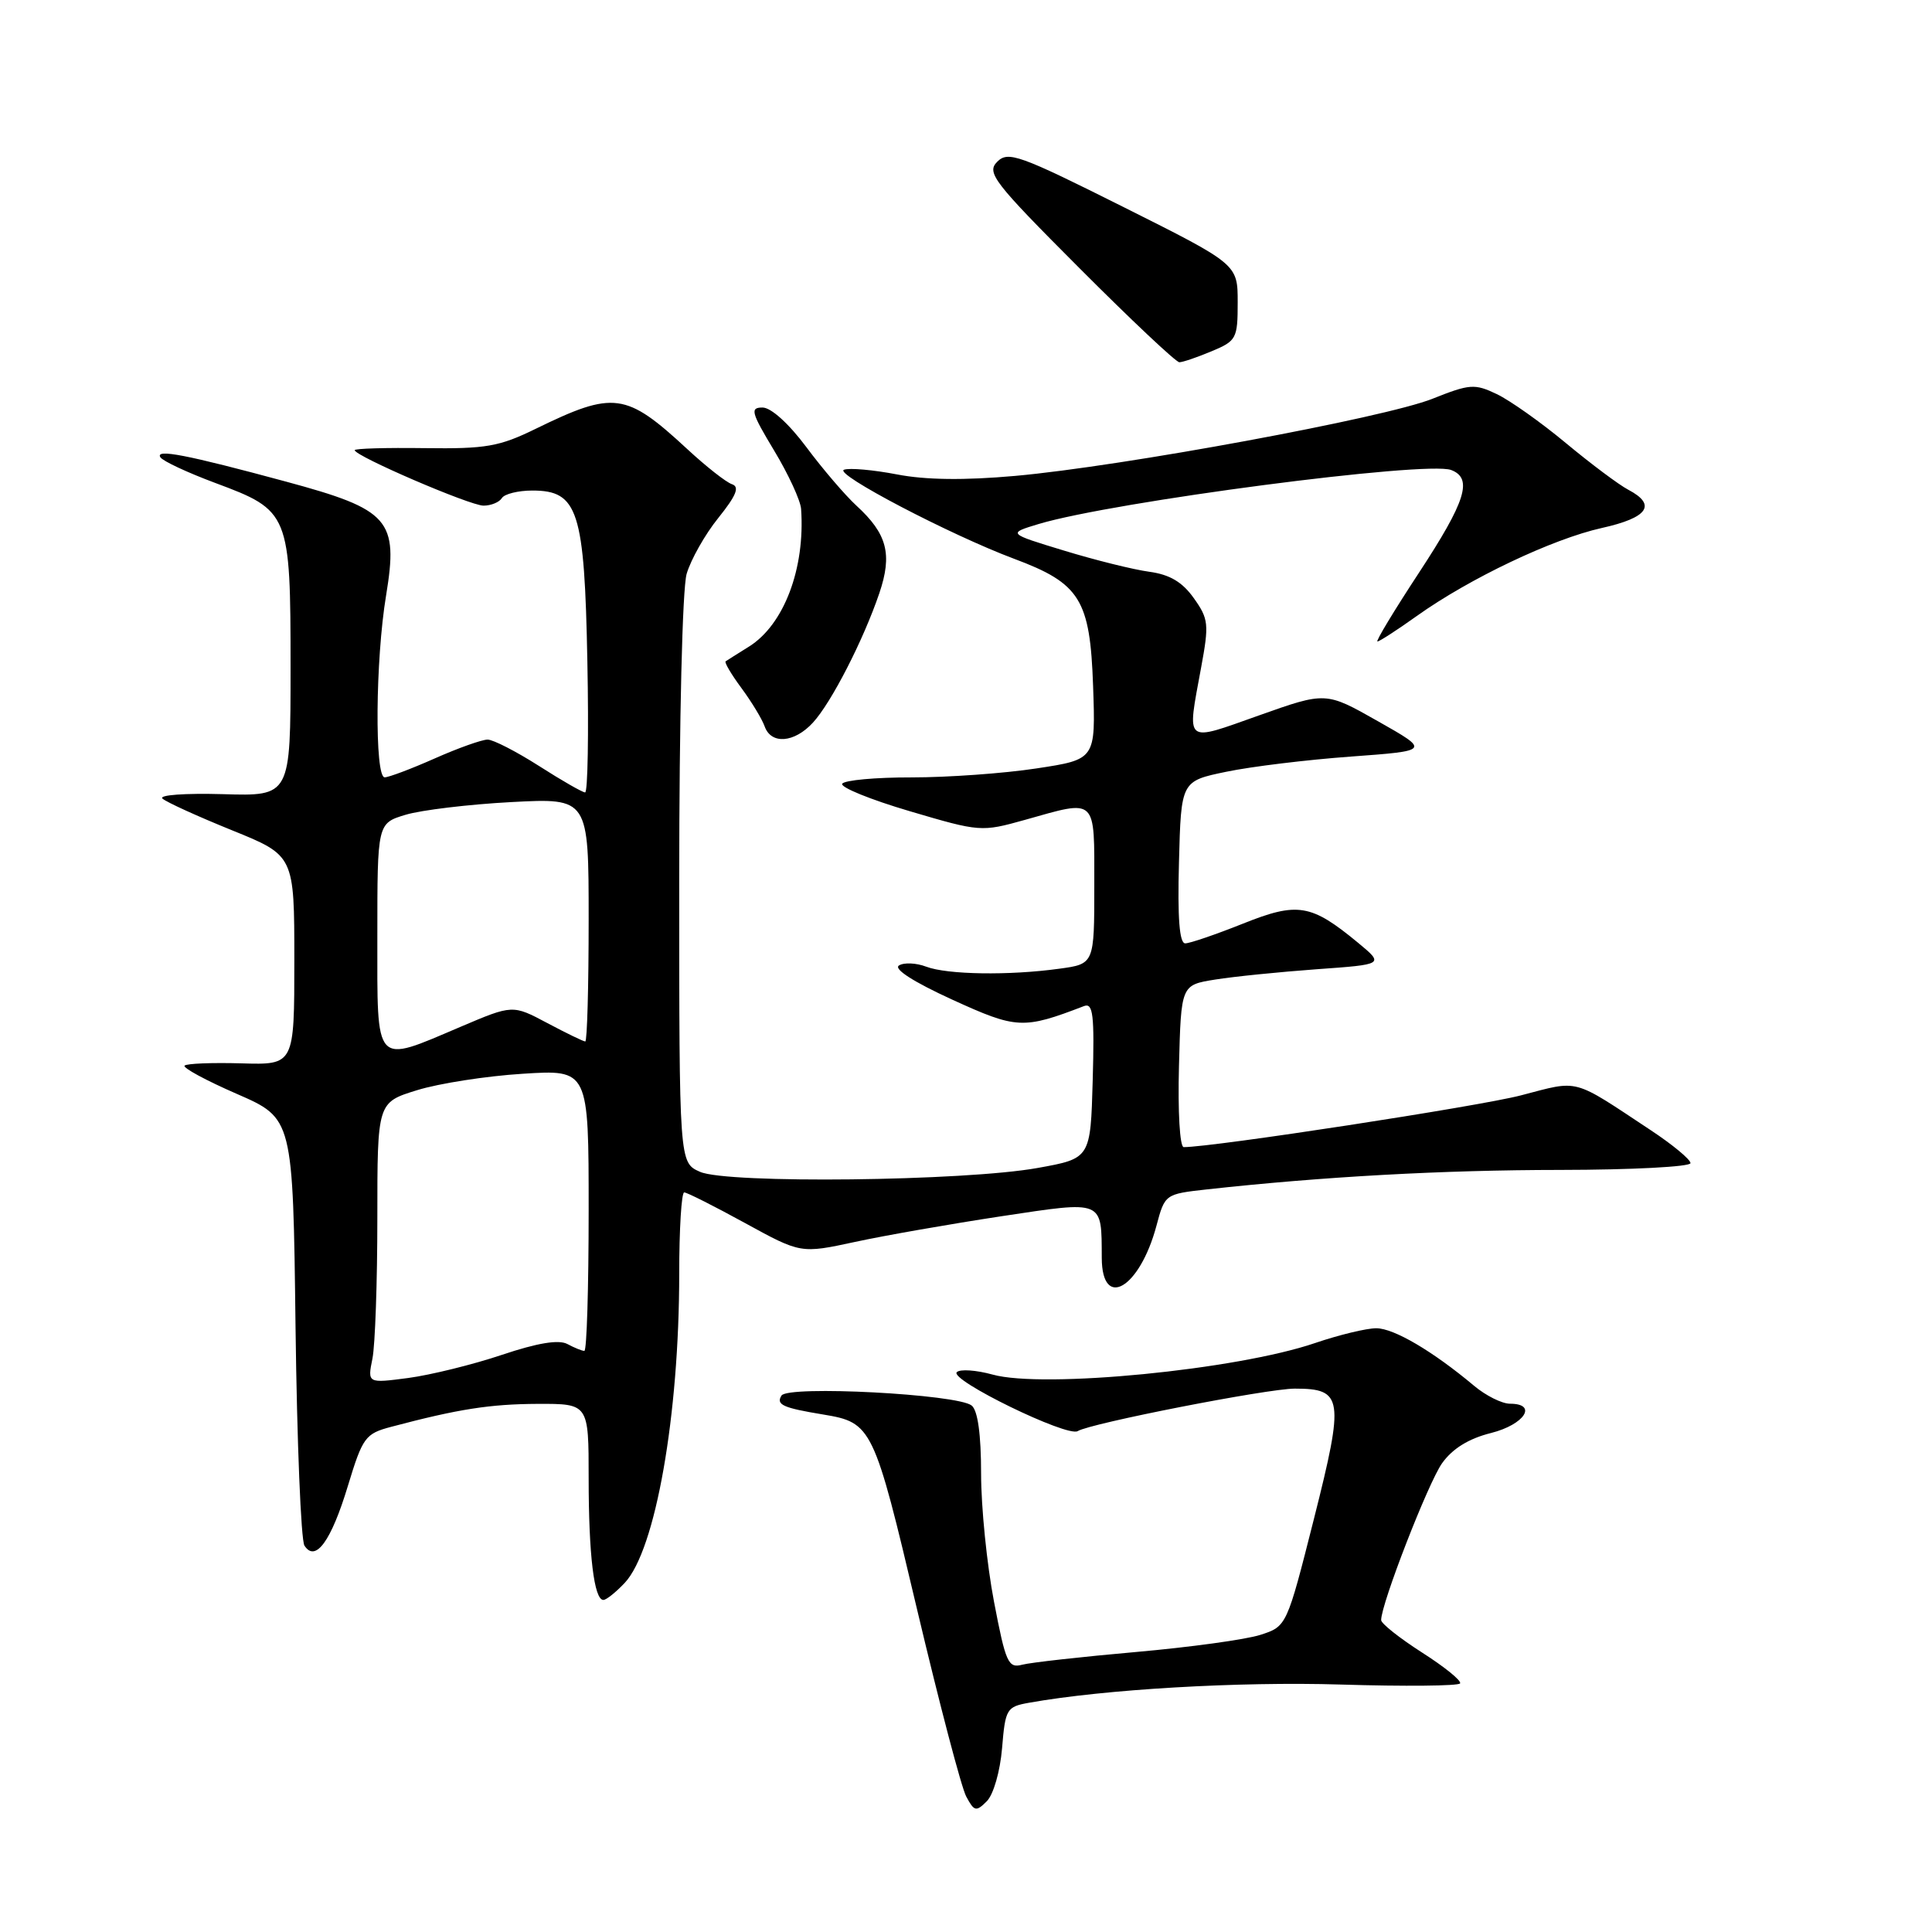 <?xml version="1.0" encoding="UTF-8" standalone="no"?>
<!DOCTYPE svg PUBLIC "-//W3C//DTD SVG 1.1//EN" "http://www.w3.org/Graphics/SVG/1.1/DTD/svg11.dtd" >
<svg xmlns="http://www.w3.org/2000/svg" xmlns:xlink="http://www.w3.org/1999/xlink" version="1.1" viewBox="0 0 256 256">
 <g >
 <path fill="currentColor"
d=" M 132.78 231.64 C 133.21 226.43 133.38 226.15 136.37 225.62 C 146.33 223.84 164.17 222.80 177.64 223.21 C 186.13 223.47 193.25 223.40 193.47 223.06 C 193.68 222.71 191.41 220.87 188.43 218.97 C 185.45 217.06 183.01 215.13 183.01 214.67 C 182.99 212.56 189.25 196.46 191.08 193.89 C 192.46 191.95 194.61 190.62 197.57 189.88 C 202.01 188.76 203.80 186.00 200.08 186.00 C 199.02 186.00 196.88 184.93 195.33 183.63 C 189.83 179.02 184.69 176.00 182.36 176.00 C 181.07 176.00 177.42 176.88 174.25 177.96 C 163.89 181.50 138.27 184.01 131.53 182.14 C 129.35 181.54 127.21 181.39 126.78 181.82 C 125.76 182.84 141.42 190.47 142.80 189.63 C 144.48 188.59 167.94 184.00 171.57 184.00 C 177.96 184.00 178.15 185.23 174.12 201.19 C 170.50 215.50 170.50 215.50 167.00 216.63 C 165.07 217.25 157.65 218.27 150.50 218.90 C 143.35 219.53 136.58 220.29 135.46 220.58 C 133.59 221.08 133.26 220.33 131.71 212.23 C 130.77 207.33 130.00 199.71 130.00 195.29 C 130.00 190.06 129.56 186.89 128.75 186.24 C 126.88 184.73 104.39 183.55 103.55 184.92 C 102.80 186.13 103.74 186.55 109.08 187.43 C 115.55 188.50 115.79 189.01 121.51 213.23 C 124.46 225.69 127.39 236.86 128.03 238.05 C 129.09 240.03 129.34 240.09 130.76 238.67 C 131.64 237.78 132.52 234.72 132.78 231.64 Z  M 82.78 209.74 C 86.86 205.39 90.00 187.58 90.00 168.78 C 90.00 162.85 90.30 158.00 90.66 158.00 C 91.03 158.00 94.65 159.83 98.72 162.06 C 106.11 166.11 106.11 166.11 113.30 164.56 C 117.26 163.70 125.98 162.18 132.68 161.16 C 146.36 159.10 145.95 158.93 145.99 166.69 C 146.02 173.65 151.01 170.72 153.23 162.44 C 154.35 158.23 154.38 158.22 159.93 157.60 C 175.31 155.91 191.16 155.03 206.75 155.02 C 216.24 155.01 224.00 154.60 224.00 154.12 C 224.00 153.64 221.64 151.68 218.75 149.77 C 208.19 142.78 209.37 143.10 201.54 145.14 C 195.95 146.60 160.75 152.00 156.85 152.00 C 156.33 152.00 156.06 147.32 156.22 141.26 C 156.50 130.52 156.50 130.52 161.00 129.80 C 163.47 129.40 169.53 128.79 174.46 128.43 C 183.41 127.79 183.41 127.79 179.96 124.93 C 173.71 119.77 171.95 119.48 164.64 122.41 C 161.08 123.83 157.66 125.00 157.05 125.00 C 156.28 125.00 156.02 121.65 156.22 114.25 C 156.50 103.50 156.50 103.50 162.50 102.26 C 165.80 101.57 173.22 100.67 179.00 100.25 C 189.50 99.48 189.50 99.48 182.59 95.57 C 175.68 91.65 175.68 91.65 166.84 94.79 C 156.82 98.34 157.27 98.71 159.15 88.48 C 160.22 82.70 160.15 82.01 158.18 79.25 C 156.66 77.11 154.99 76.13 152.28 75.76 C 150.20 75.48 145.12 74.22 141.00 72.96 C 133.50 70.68 133.50 70.68 137.64 69.43 C 147.52 66.47 189.04 61.03 192.29 62.28 C 195.19 63.39 194.23 66.42 188.02 75.89 C 184.73 80.90 182.25 85.00 182.52 85.00 C 182.78 85.00 185.13 83.48 187.75 81.61 C 194.74 76.63 205.70 71.42 212.25 69.96 C 218.38 68.60 219.56 66.89 215.75 64.89 C 214.51 64.24 210.80 61.46 207.50 58.72 C 204.20 55.97 200.07 53.05 198.33 52.22 C 195.40 50.82 194.75 50.87 189.83 52.83 C 183.52 55.36 148.73 61.79 134.50 63.06 C 127.79 63.66 122.64 63.60 118.84 62.86 C 115.72 62.26 112.57 61.98 111.84 62.24 C 110.37 62.74 125.88 70.86 134.37 74.04 C 143.13 77.31 144.44 79.43 144.84 90.89 C 145.18 100.63 145.18 100.63 137.34 101.82 C 133.03 102.48 125.59 103.01 120.81 103.01 C 116.03 103.00 111.88 103.38 111.60 103.85 C 111.31 104.31 115.33 105.95 120.52 107.48 C 129.86 110.24 130.04 110.25 135.80 108.64 C 145.43 105.93 145.00 105.52 145.00 117.36 C 145.00 127.73 145.00 127.73 140.36 128.36 C 133.71 129.28 125.52 129.15 122.73 128.09 C 121.41 127.59 119.79 127.51 119.12 127.93 C 118.37 128.39 121.05 130.11 126.14 132.44 C 134.72 136.36 135.57 136.41 143.64 133.31 C 144.84 132.85 145.03 134.46 144.79 143.13 C 144.50 153.50 144.50 153.50 137.50 154.76 C 127.80 156.51 96.33 156.87 92.75 155.27 C 90.00 154.05 90.00 154.05 90.00 116.77 C 90.00 95.30 90.42 78.03 90.98 76.05 C 91.53 74.17 93.41 70.82 95.18 68.63 C 97.57 65.65 98.03 64.51 96.99 64.16 C 96.22 63.91 93.54 61.80 91.05 59.49 C 82.93 51.98 81.35 51.76 71.00 56.81 C 66.16 59.18 64.40 59.49 56.25 59.38 C 51.16 59.31 47.00 59.43 47.00 59.65 C 47.00 60.42 62.27 67.00 64.07 67.00 C 65.06 67.00 66.16 66.55 66.50 66.00 C 66.84 65.45 68.66 65.00 70.54 65.00 C 76.60 65.00 77.45 67.64 77.83 87.70 C 78.02 97.22 77.88 105.00 77.53 105.00 C 77.19 105.00 74.44 103.43 71.43 101.50 C 68.42 99.58 65.35 98.00 64.61 98.00 C 63.86 98.00 60.71 99.12 57.60 100.50 C 54.49 101.88 51.51 103.00 50.97 103.00 C 49.63 103.00 49.74 87.43 51.16 78.89 C 52.81 68.87 51.63 67.53 37.95 63.83 C 24.72 60.25 20.54 59.44 21.25 60.59 C 21.56 61.09 24.84 62.62 28.54 64.00 C 38.35 67.65 38.50 68.01 38.50 88.45 C 38.50 105.50 38.50 105.50 29.53 105.23 C 24.51 105.09 20.99 105.34 21.53 105.82 C 22.07 106.30 26.21 108.18 30.75 110.02 C 39.00 113.36 39.00 113.36 39.00 127.24 C 39.00 141.11 39.00 141.11 31.99 140.90 C 28.13 140.79 24.74 140.92 24.46 141.20 C 24.18 141.48 27.30 143.17 31.39 144.95 C 38.82 148.19 38.82 148.19 39.16 175.84 C 39.35 191.06 39.88 204.08 40.34 204.80 C 41.80 207.07 43.88 204.22 46.10 196.88 C 48.06 190.43 48.40 189.97 51.84 189.06 C 60.74 186.70 64.93 186.05 71.25 186.02 C 78.00 186.00 78.00 186.00 78.00 195.88 C 78.00 206.04 78.72 212.00 79.95 212.00 C 80.34 212.00 81.61 210.98 82.78 209.74 Z  M 107.72 95.75 C 110.17 93.08 114.40 84.82 116.51 78.62 C 118.27 73.44 117.56 70.74 113.48 67.00 C 111.98 65.62 109.00 62.14 106.85 59.25 C 104.53 56.14 102.17 54.00 101.04 54.00 C 99.36 54.00 99.53 54.64 102.57 59.69 C 104.46 62.82 106.07 66.31 106.15 67.44 C 106.70 75.33 103.88 82.78 99.24 85.68 C 97.73 86.62 96.34 87.50 96.15 87.63 C 95.96 87.76 96.90 89.36 98.25 91.18 C 99.60 93.01 100.98 95.29 101.32 96.25 C 102.18 98.68 105.25 98.44 107.72 95.75 Z  M 160.53 46.55 C 163.84 45.17 164.00 44.87 164.00 40.06 C 164.00 35.01 164.00 35.01 148.86 27.43 C 135.04 20.51 133.58 19.99 132.14 21.43 C 130.69 22.88 131.63 24.11 143.01 35.51 C 149.86 42.38 155.83 48.00 156.27 48.00 C 156.71 48.00 158.62 47.35 160.53 46.55 Z  M 49.35 180.02 C 49.71 178.22 50.00 169.85 50.00 161.41 C 50.00 146.08 50.00 146.08 55.25 144.46 C 58.14 143.56 64.44 142.58 69.25 142.28 C 78.00 141.72 78.00 141.72 78.00 160.36 C 78.00 170.61 77.75 179.00 77.43 179.00 C 77.12 179.00 76.11 178.59 75.18 178.09 C 74.03 177.48 71.23 177.94 66.49 179.53 C 62.65 180.82 57.07 182.19 54.10 182.59 C 48.69 183.30 48.69 183.30 49.35 180.02 Z  M 50.00 124.05 C 50.00 109.09 50.00 109.09 53.75 107.96 C 55.81 107.34 62.11 106.58 67.75 106.28 C 78.00 105.74 78.00 105.74 78.00 121.87 C 78.00 130.74 77.80 138.00 77.55 138.00 C 77.31 138.00 75.04 136.90 72.52 135.56 C 67.93 133.12 67.93 133.12 61.02 136.06 C 49.50 140.96 50.00 141.50 50.00 124.05 Z "/>
</g>
</svg>